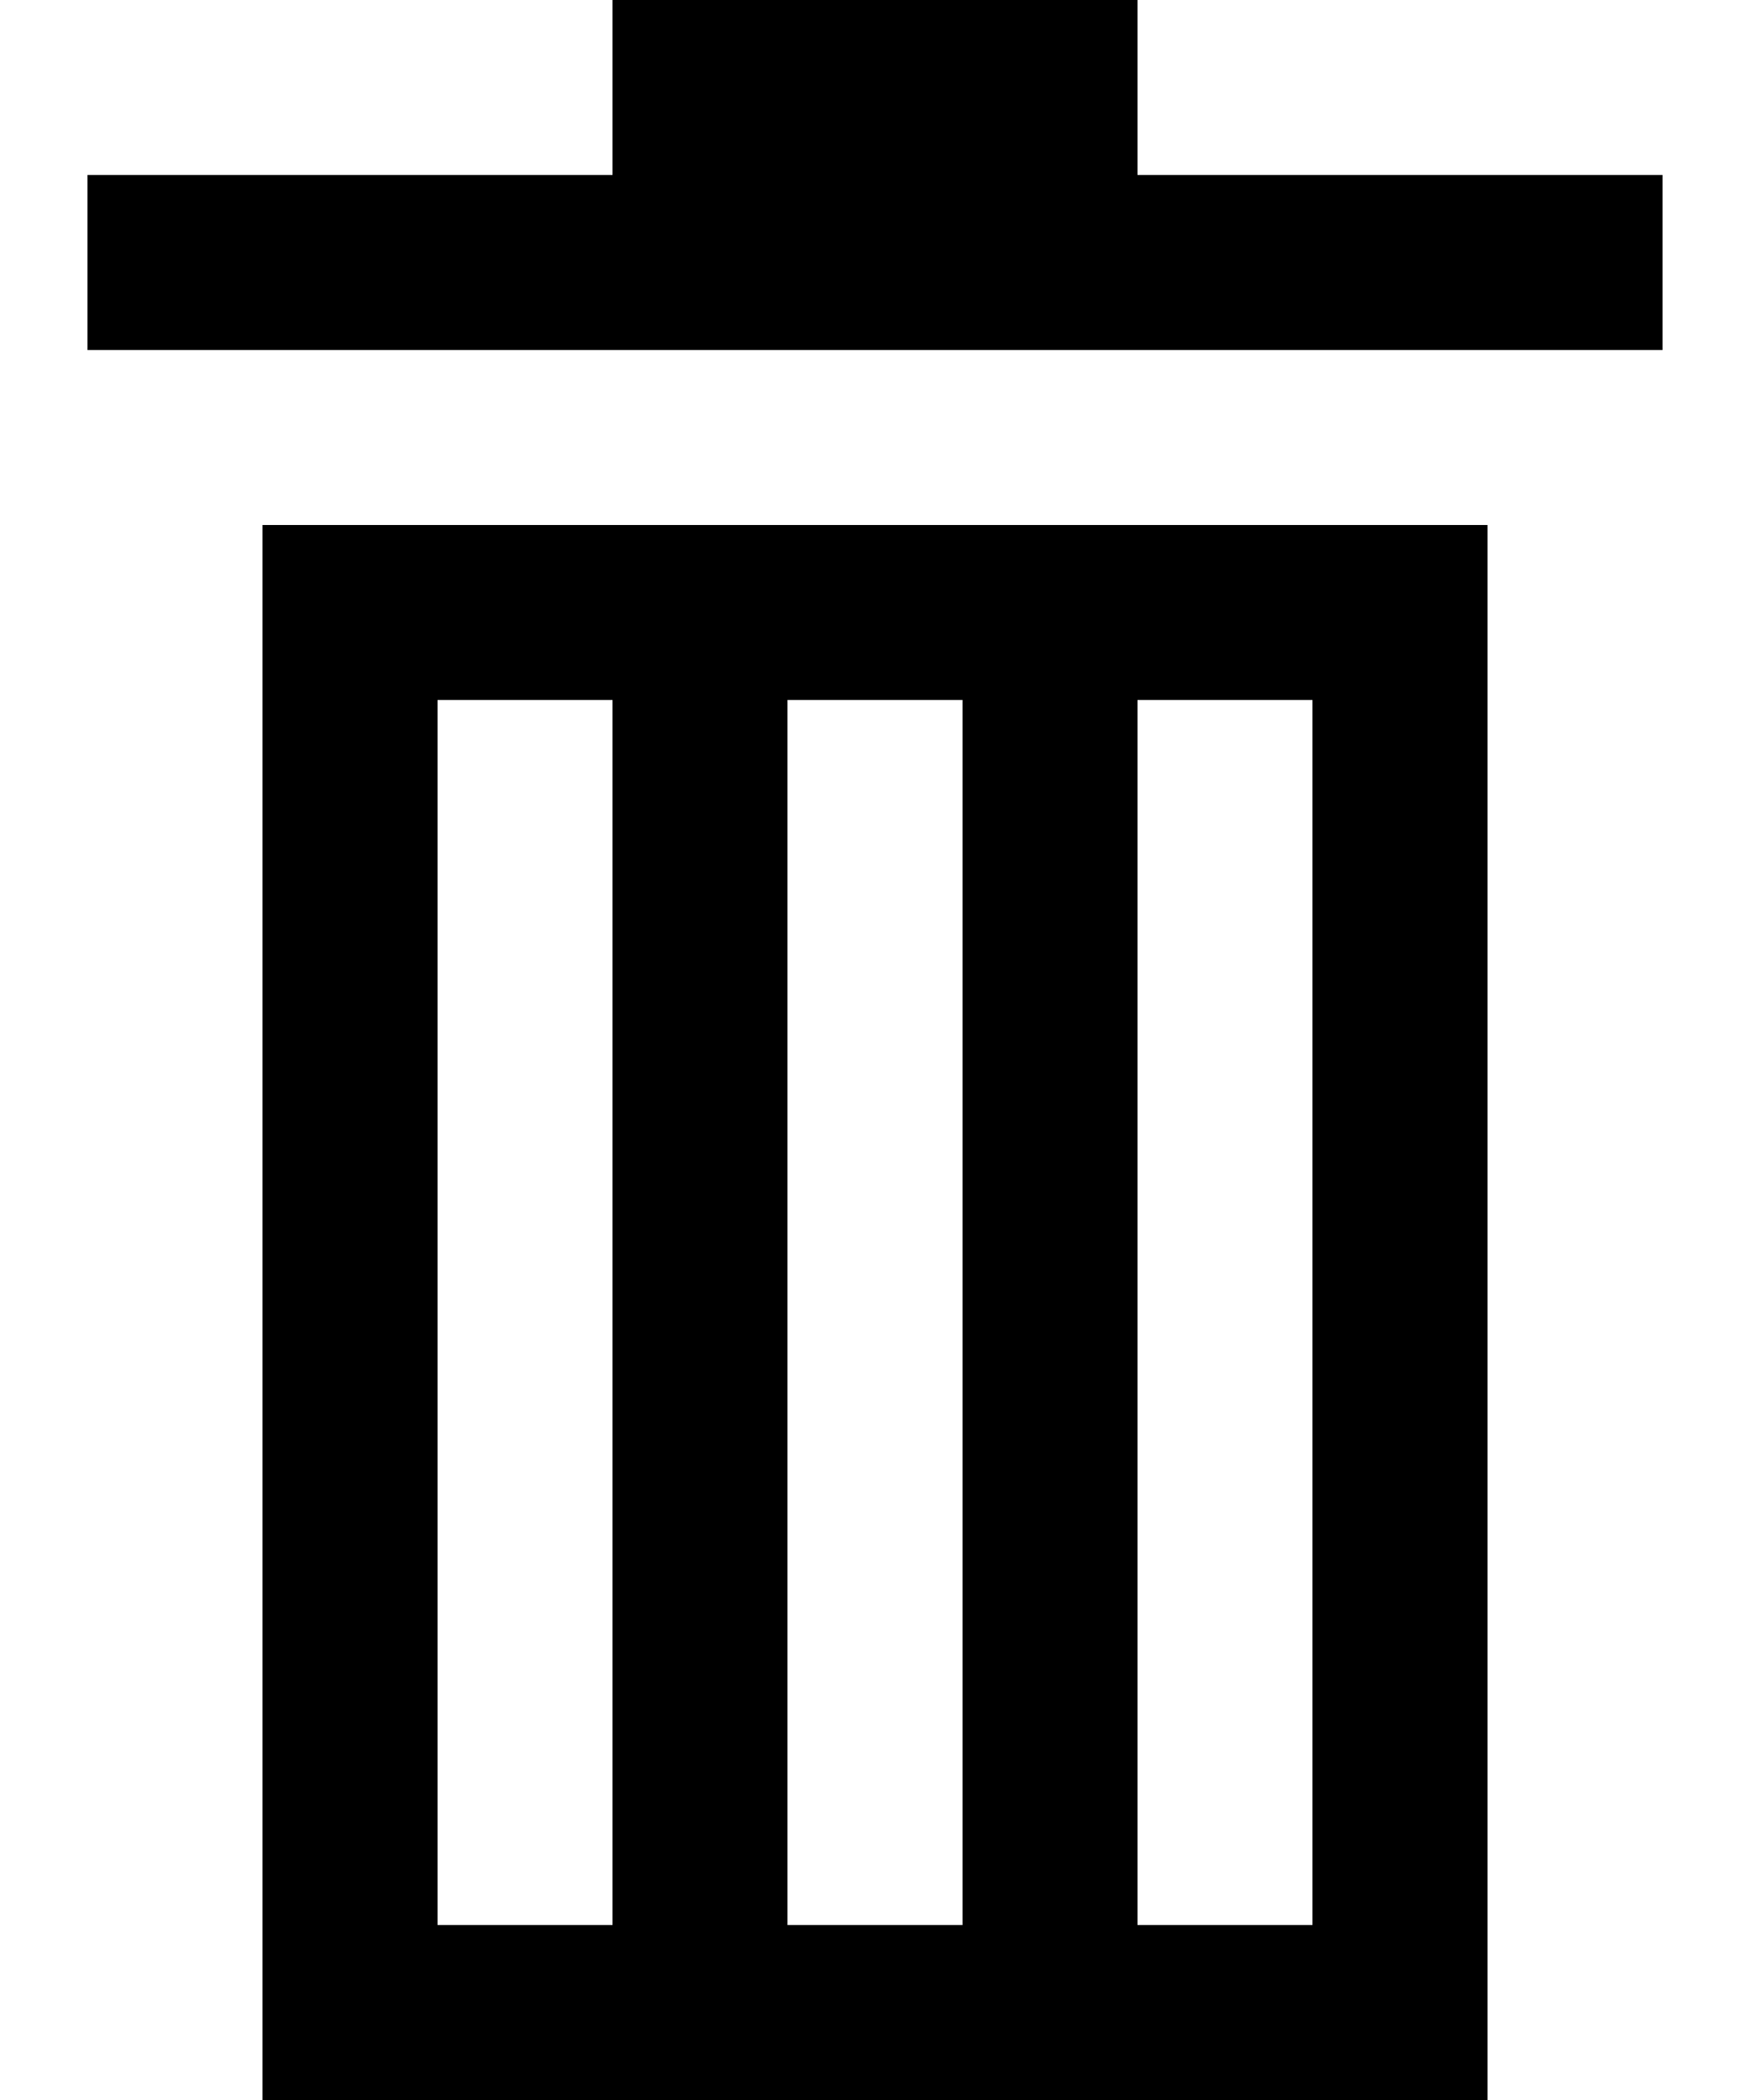 <svg width="10" height="12" viewBox="0 0 10 12" xmlns="http://www.w3.org/2000/svg">
    <path
        d="M3.5 0V1H0.5V2H9.5V1H6.5V0H3.5ZM1.5 3V12H8.5V3H1.5ZM2.5 4H3.5V11H2.5V4ZM4.5 4H5.5V11H4.5V4ZM6.5 4H7.5V11H6.5V4Z"
    />
</svg>
    